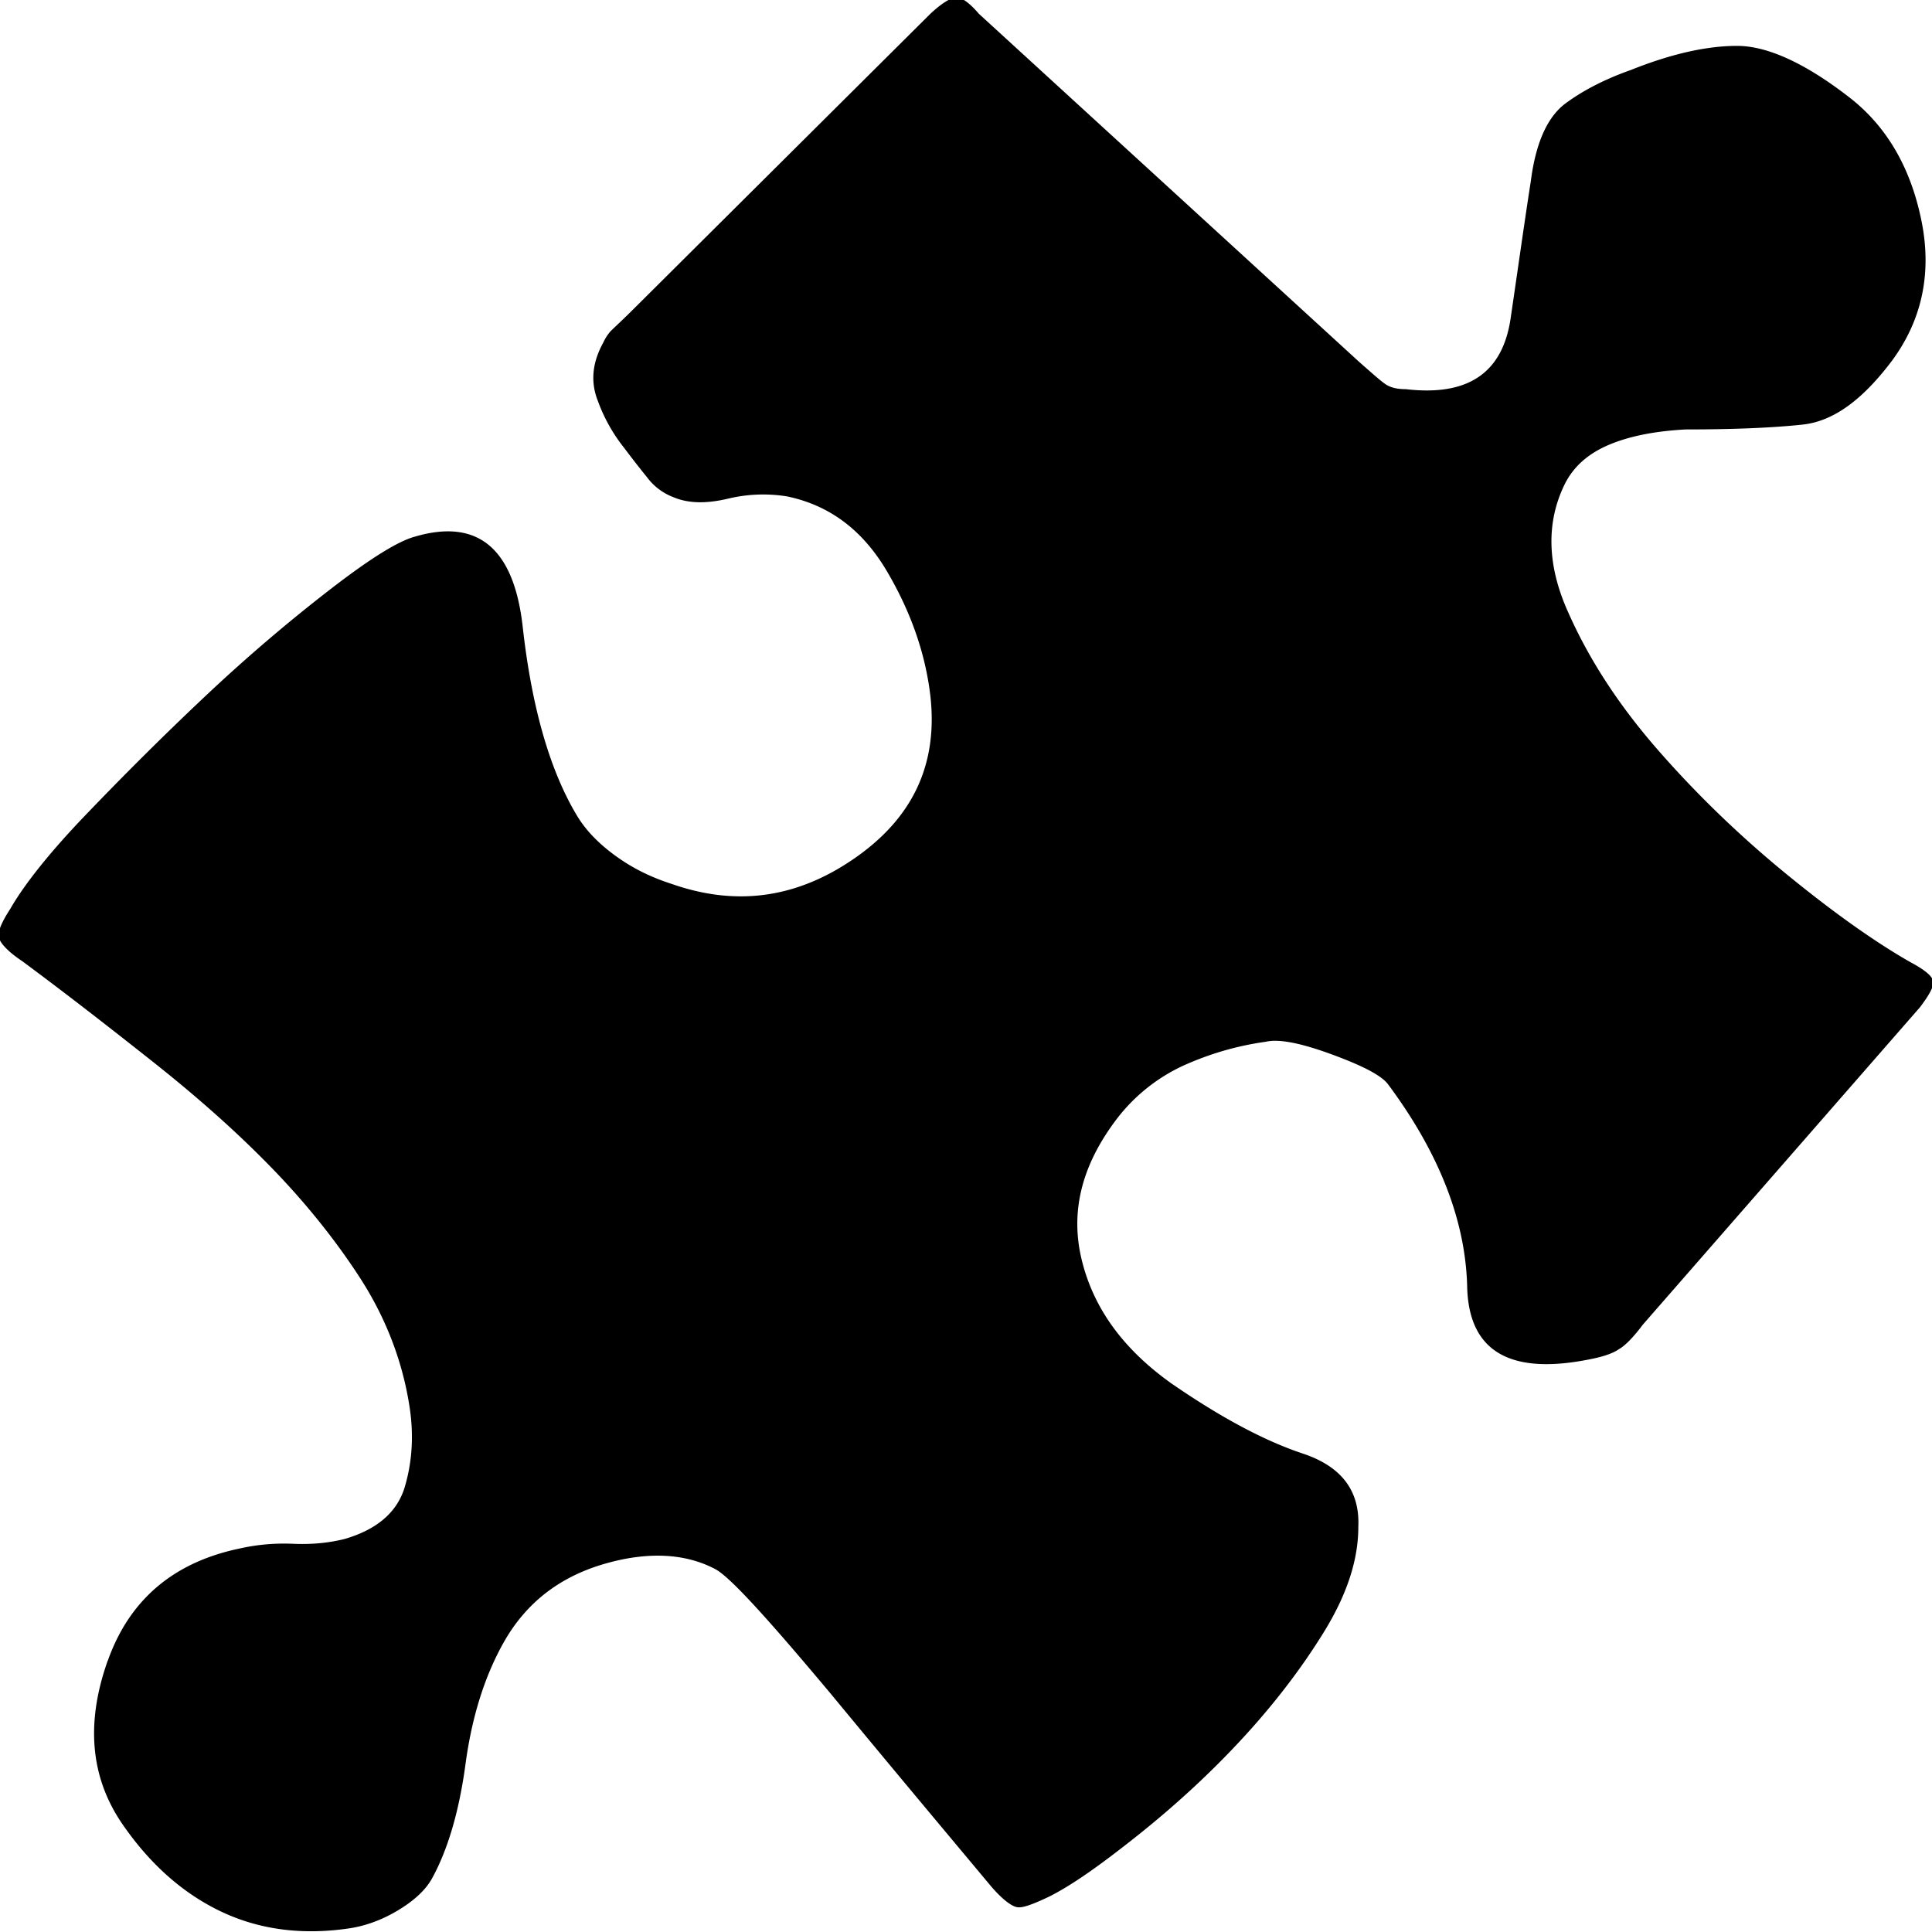 <svg xmlns="http://www.w3.org/2000/svg" viewBox="0 0 32 32"><path d="M1.786 27.505c.36-1.014 1.094-1.628 2.175-1.855.294-.067.587-.093.894-.08s.587-.013.854-.08c.547-.16.881-.454 1.001-.881.12-.414.147-.867.067-1.348-.12-.747-.4-1.455-.814-2.095s-.921-1.268-1.495-1.855c-.587-.601-1.241-1.175-1.949-1.735S1.091 16.455.37 15.921c-.24-.16-.36-.294-.387-.387s.04-.254.187-.48c.214-.374.614-.894 1.241-1.548s1.281-1.308 1.989-1.975 1.388-1.241 2.042-1.748 1.134-.814 1.428-.894c1.041-.307 1.642.187 1.788 1.495s.44 2.349.881 3.096c.147.254.36.48.654.694s.601.36.934.467c1.068.374 2.069.24 3.03-.427s1.375-1.548 1.255-2.669c-.08-.707-.32-1.401-.721-2.082s-.948-1.094-1.655-1.241a2.487 2.487 0 0 0-.988.04c-.347.08-.641.08-.894-.027a.973.973 0 0 1-.44-.334c-.12-.147-.254-.32-.374-.48a2.751 2.751 0 0 1-.44-.787c-.12-.307-.093-.627.093-.961a.754.754 0 0 1 .12-.187c.067-.067.2-.187.387-.374L15.411.227c.187-.173.32-.254.414-.267s.227.08.387.267l6.313 5.779c.214.187.347.307.427.36s.187.08.334.08c1.028.12 1.602-.267 1.735-1.175s.24-1.668.334-2.269c.08-.627.267-1.041.547-1.268.28-.214.654-.414 1.108-.574.667-.267 1.255-.4 1.762-.4s1.148.294 1.895.881c.601.48.988 1.161 1.161 2.029s0 1.642-.494 2.309c-.494.654-.974 1.001-1.481 1.054-.494.053-1.148.08-1.935.08-.494.027-.921.107-1.268.254s-.587.36-.734.654c-.307.627-.294 1.335.053 2.109.347.787.841 1.548 1.495 2.296s1.375 1.441 2.162 2.082c.787.641 1.455 1.108 2.015 1.428.227.12.36.227.374.307.027.08-.053.227-.214.44l-4.591 5.258c-.16.214-.294.347-.387.4-.093.067-.24.12-.427.16-1.375.294-2.069-.107-2.095-1.188s-.454-2.202-1.308-3.35c-.107-.147-.414-.307-.921-.494s-.881-.267-1.108-.214c-.48.067-.934.2-1.375.4a2.94 2.94 0 0 0-1.094.881c-.587.774-.774 1.548-.574 2.349s.694 1.468 1.481 2.029c.814.561 1.535.948 2.175 1.161s.948.614.921 1.215c0 .547-.187 1.121-.574 1.748s-.854 1.228-1.388 1.802-1.108 1.094-1.695 1.562c-.587.467-1.068.814-1.468 1.014-.254.12-.427.187-.52.174s-.24-.12-.427-.334c-.747-.894-1.642-1.962-2.656-3.19-1.028-1.228-1.655-1.922-1.909-2.069-.494-.267-1.121-.307-1.855-.093s-1.295.641-1.668 1.308c-.307.547-.521 1.215-.627 2.002s-.294 1.428-.561 1.909c-.107.187-.294.36-.561.52s-.534.254-.787.294c-.787.12-1.508.027-2.149-.28s-1.188-.801-1.642-1.468c-.52-.774-.587-1.668-.227-2.683z"/></svg>